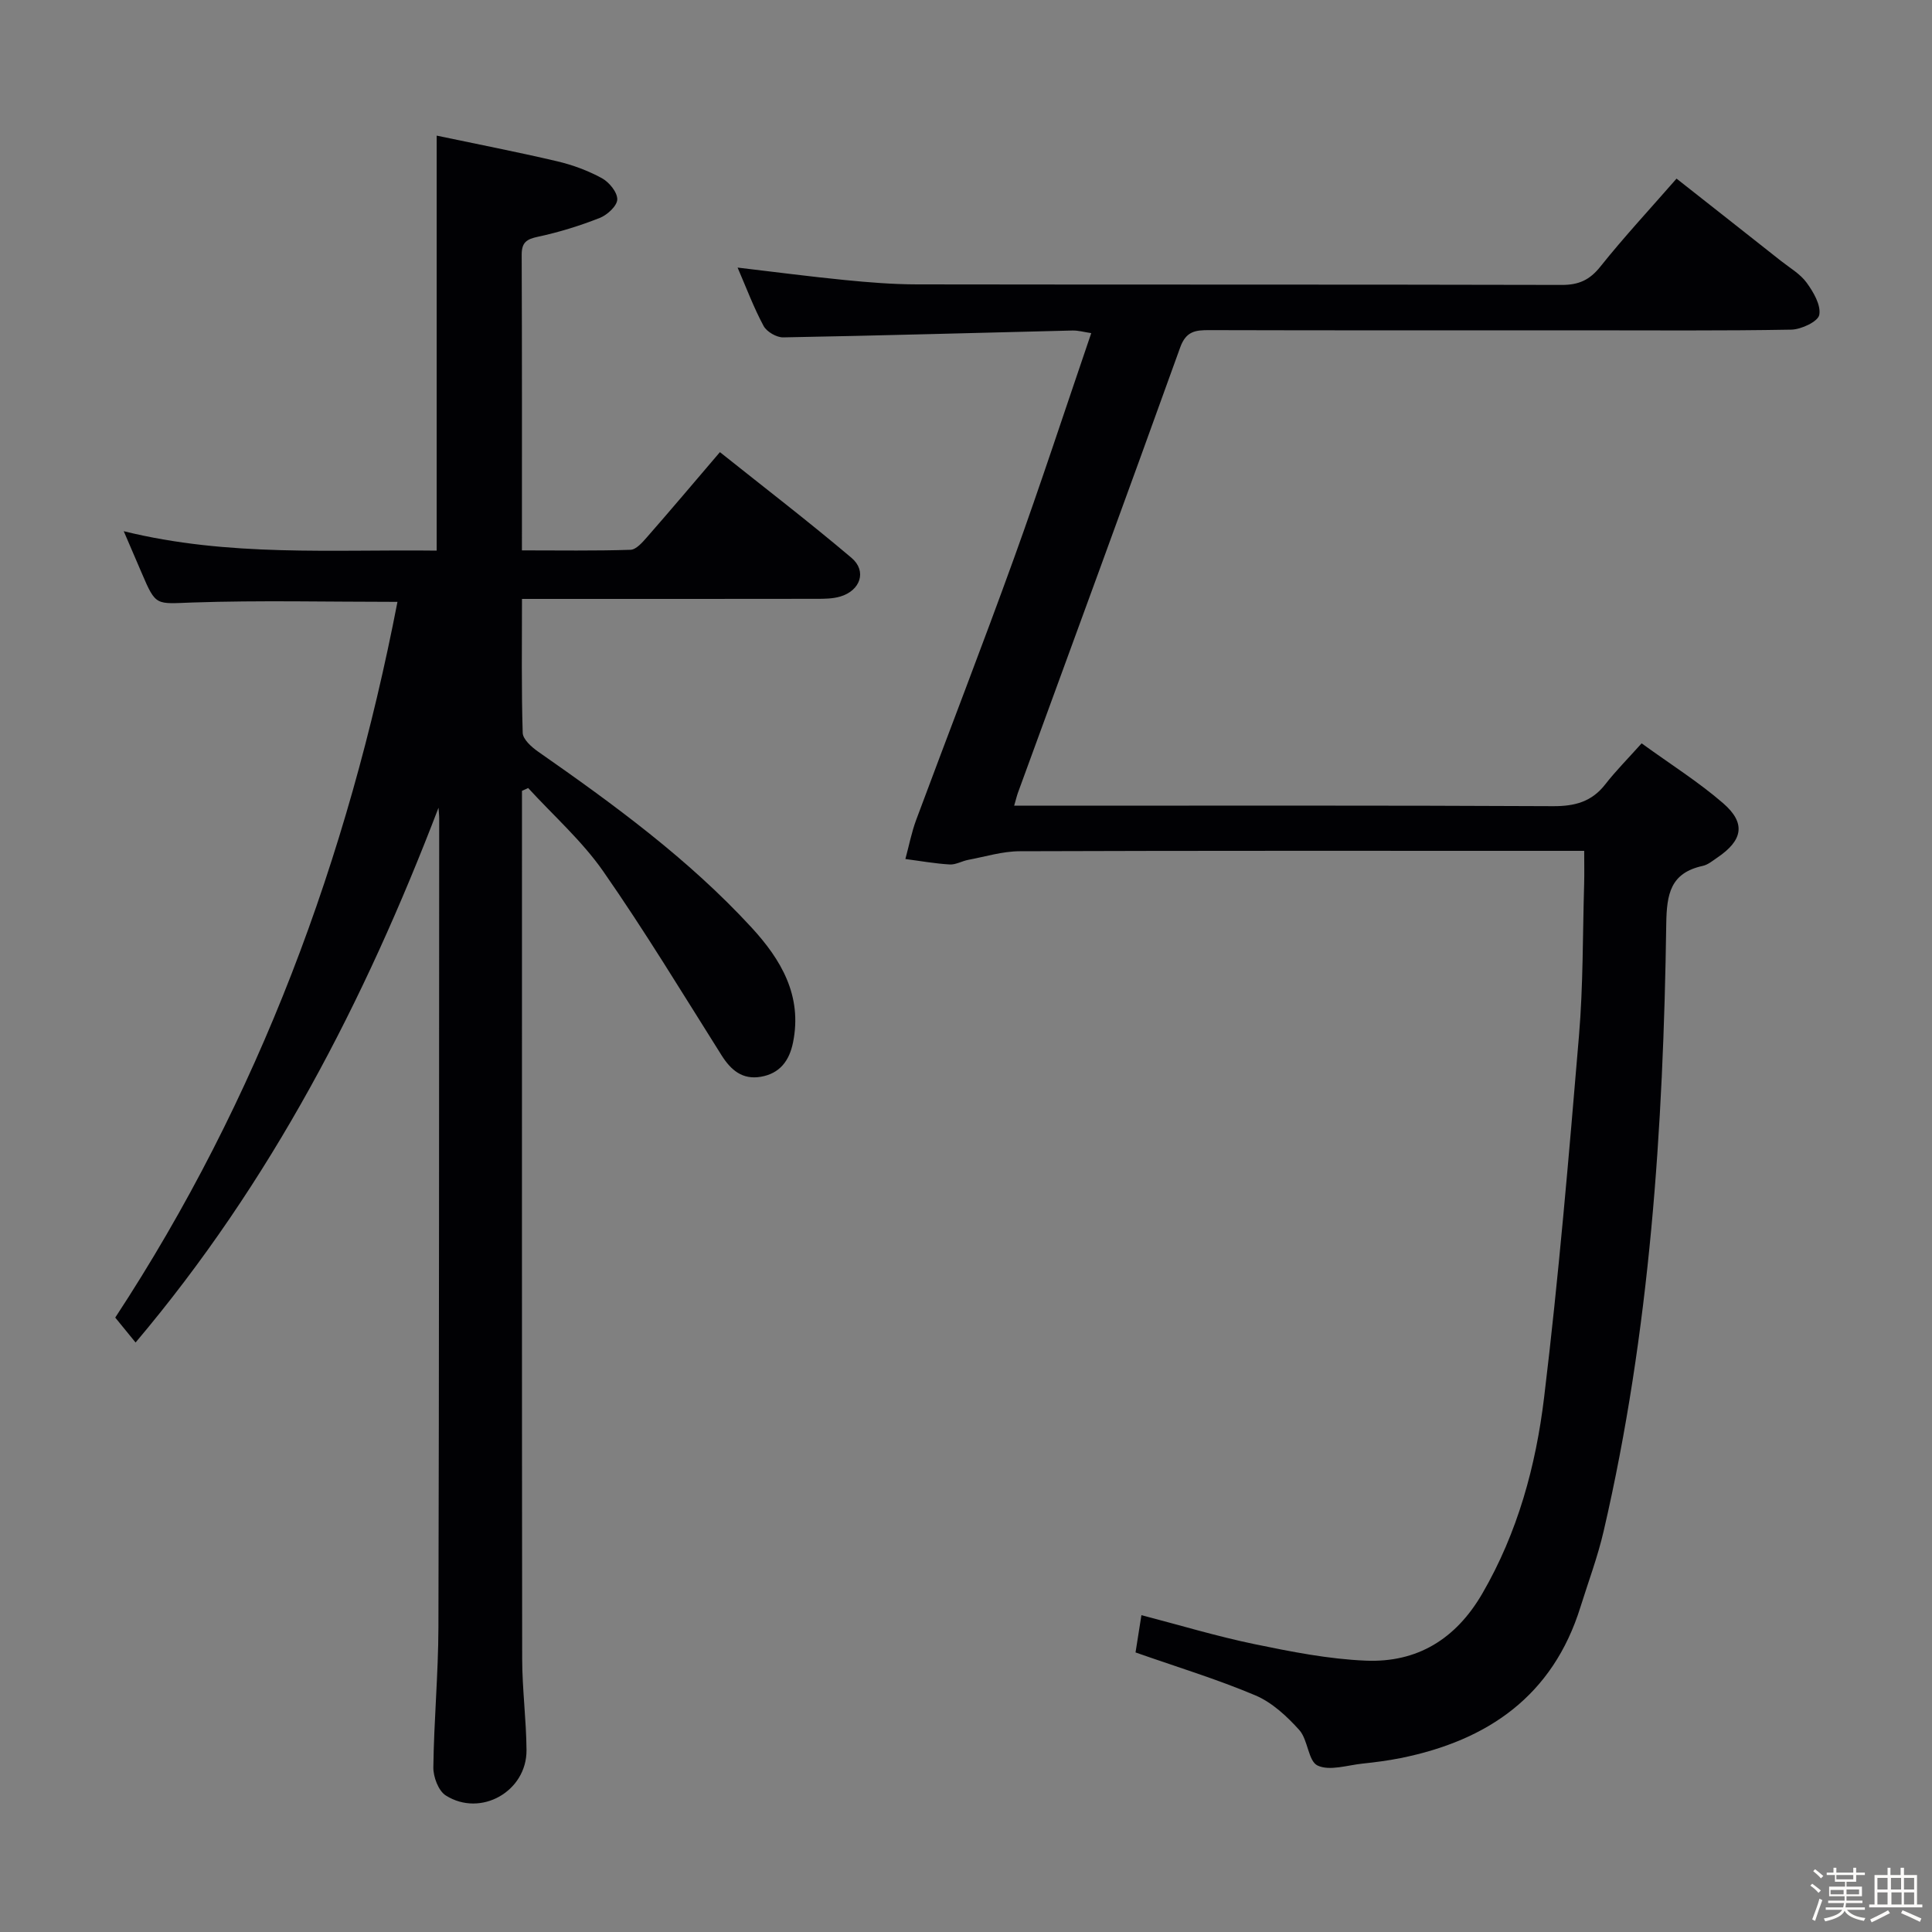 <svg enable-background="new 0 0 400 400" viewBox="0 0 400 400" xmlns="http://www.w3.org/2000/svg"><rect x="0" y="0" width="400" height="400" fill="#808080" stroke="none"/><path d="m374.8 390.4.4-.4c.7.5 1.3 1 1.8 1.4l-.5.5c-.5-.6-1.1-1.1-1.7-1.5zm1 7.3-.6-.3c.5-1.4 1.1-2.8 1.5-4.3.2.1.4.2.6.3-.5 1.3-1 2.8-1.5 4.3zm-.4-10.3.4-.4c.4.3 1 .8 1.7 1.4l-.5.5c-.4-.5-1-1-1.6-1.5zm2.5.3h1.7v-1h.6v1h3.5v-1h.6v1h1.8v.5h-1.8v1.4h-2v1h3.2v2h-3.2v.9h3.3v.5h-3.4c0 .3-.1.6-.1.9h4v.5h-3.7c.7.9 1.9 1.5 3.8 1.7-.1.2-.2.4-.3.6-2.1-.4-3.5-1.1-4-2.1-.4 1-1.8 1.7-4 2.2-.1-.2-.2-.4-.3-.6 2.1-.4 3.4-1 3.8-1.8h-3.4v-.5h3.6c.1-.3.1-.6.2-.9h-3.3v-.5h3.4c0-.3 0-.6 0-.9h-3.2v-2h3.3v-1h-2.1v-1.4h-1.7v-.5zm1.1 3.5v1h2.7c0-.3 0-.4 0-.4 0-.1 0-.2 0-.2 0-.1 0-.2 0-.3h-2.7zm1.2-3v.9h3.5v-.9zm4.7 3h-2.6v.6.4h2.6z" fill="#fcfbfa"/><path d="m393.6 386.7h.6v1.5h2.7v6.1h1.1v.6h-11v-.6h1.1v-6.1h2.7v-1.5h.6v1.5h2.1v-1.5zm-2.7 8.8.4.6c-1.2.6-2.5 1.3-3.8 1.9-.1-.2-.2-.4-.3-.6 1.2-.6 2.5-1.2 3.7-1.9zm-2.2-6.7v2.4h2.1v-2.4zm0 3v2.5h2.1v-2.5zm2.8-3v2.4h2.1v-2.4zm.1 3v2.5h2.1v-2.5h-2.2zm5.9 6.1c-1.4-.7-2.7-1.3-3.9-1.8l.3-.6c1.5.6 2.7 1.2 3.9 1.7zm-1.2-9.1h-2.1v2.4h2.1zm-2.1 3v2.5h2.1v-2.5z" fill="#fcfbfa"/><g fill="#010104"><path d="m90.79 167.23c-15.34 40.09-34.66 77.51-62.72 110.72-1.54-1.89-2.76-3.39-4.21-5.16 29.76-45.36 48.16-95.13 58.43-148.18-14.51 0-28.47-.34-42.4.13-7.61.26-7.58.87-10.54-6.08-1.1-2.59-2.23-5.18-3.73-8.68 21.77 5.37 43.26 3.75 64.79 4.02 0-28.46 0-56.51 0-85.92 8.31 1.75 16.66 3.37 24.93 5.31 3.2.75 6.39 1.93 9.27 3.5 1.51.82 3.22 2.91 3.19 4.4-.03 1.34-2.07 3.22-3.63 3.83-4.13 1.63-8.43 2.96-12.77 3.89-2.4.51-3.4 1.18-3.39 3.76.08 20.15.05 40.29.05 61.18 7.65 0 15.07.12 22.48-.12 1.17-.04 2.45-1.52 3.39-2.59 4.93-5.63 9.76-11.35 15.12-17.63 9.2 7.34 18.4 14.4 27.25 21.89 3.23 2.74 1.84 6.78-2.34 8.01-1.56.46-3.28.47-4.93.47-18.33.03-36.66.02-54.99.02-1.8 0-3.59 0-5.97 0 0 9.52-.13 18.63.15 27.73.04 1.33 1.81 2.92 3.15 3.86 15.72 10.97 31.17 22.26 44.22 36.43 6.11 6.64 10.56 14.11 8.6 23.8-.76 3.79-2.73 6.43-6.65 7.11-3.8.66-6.18-1.33-8.14-4.43-8.06-12.78-15.89-25.73-24.52-38.12-4.39-6.29-10.3-11.52-15.53-17.23-.43.2-.86.39-1.28.59v4.73c0 58.32-.03 116.64.04 174.96.01 6.3.85 12.6.9 18.91.06 8.55-9.49 13.97-16.72 9.39-1.52-.96-2.6-3.85-2.57-5.83.12-9.64 1.02-19.28 1.05-28.92.15-55.82.13-111.64.16-167.46 0-.75-.09-1.52-.14-2.29z"/><path d="m235.1 342.12c.39-2.45.74-4.71 1.22-7.72 7.88 2.05 15.57 4.38 23.41 6 7.6 1.57 15.32 3.1 23.04 3.42 10.62.44 18.64-4.44 24.13-13.9 7.33-12.63 11.08-26.43 12.79-40.59 3.01-24.89 5.12-49.89 7.22-74.88.88-10.43.76-20.94 1.07-31.42.06-2.11.01-4.23.01-6.87-2.49 0-4.44 0-6.4 0-36.83 0-73.65-.05-110.48.08-3.55.01-7.1 1.12-10.63 1.78-1.3.24-2.59 1.03-3.84.96-3.07-.18-6.12-.73-9.19-1.13.74-2.72 1.27-5.51 2.25-8.14 6.71-18.04 13.68-35.99 20.22-54.09 5.52-15.29 10.58-30.76 16.01-46.65-1.45-.21-2.67-.57-3.89-.54-19.96.48-39.91 1.06-59.87 1.42-1.39.03-3.43-1.16-4.08-2.37-2.03-3.77-3.54-7.82-5.38-12.08 7.66.9 14.94 1.86 22.24 2.58 4.96.49 9.94.89 14.92.9 44.49.07 88.98 0 133.48.11 3.5.01 5.77-1.01 7.98-3.78 4.86-6.09 10.18-11.82 15.78-18.23 7.34 5.78 14.49 11.4 21.62 17.04 1.83 1.44 3.98 2.68 5.31 4.5 1.41 1.94 3 4.64 2.62 6.67-.25 1.38-3.73 3.02-5.79 3.06-14.49.26-28.99.14-43.49.14-25.66 0-51.32.03-76.99-.04-2.86-.01-4.83.2-6.04 3.57-11.07 30.77-22.37 61.47-33.59 92.19-.22.6-.36 1.22-.79 2.7h6.08c35.16 0 70.32-.08 105.48.1 4.54.02 8.02-.91 10.84-4.54 2.14-2.75 4.61-5.23 7.51-8.47 6.08 4.41 11.83 8.02 16.9 12.42 4.73 4.11 4.06 7.66-1.22 11.23-.96.65-1.93 1.48-3.01 1.72-6.7 1.46-7.48 5.79-7.57 12.02-.6 42.27-3.37 84.36-12.96 125.71-1.23 5.32-3.17 10.48-4.8 15.7-5.72 18.4-19.16 27.66-37.27 31.3-2.6.52-5.25.86-7.89 1.14-3.13.33-6.77 1.56-9.26.4-1.96-.91-1.98-5.33-3.79-7.35-2.57-2.86-5.66-5.73-9.12-7.19-7.9-3.34-16.17-5.85-24.79-8.88z"/></g></svg>